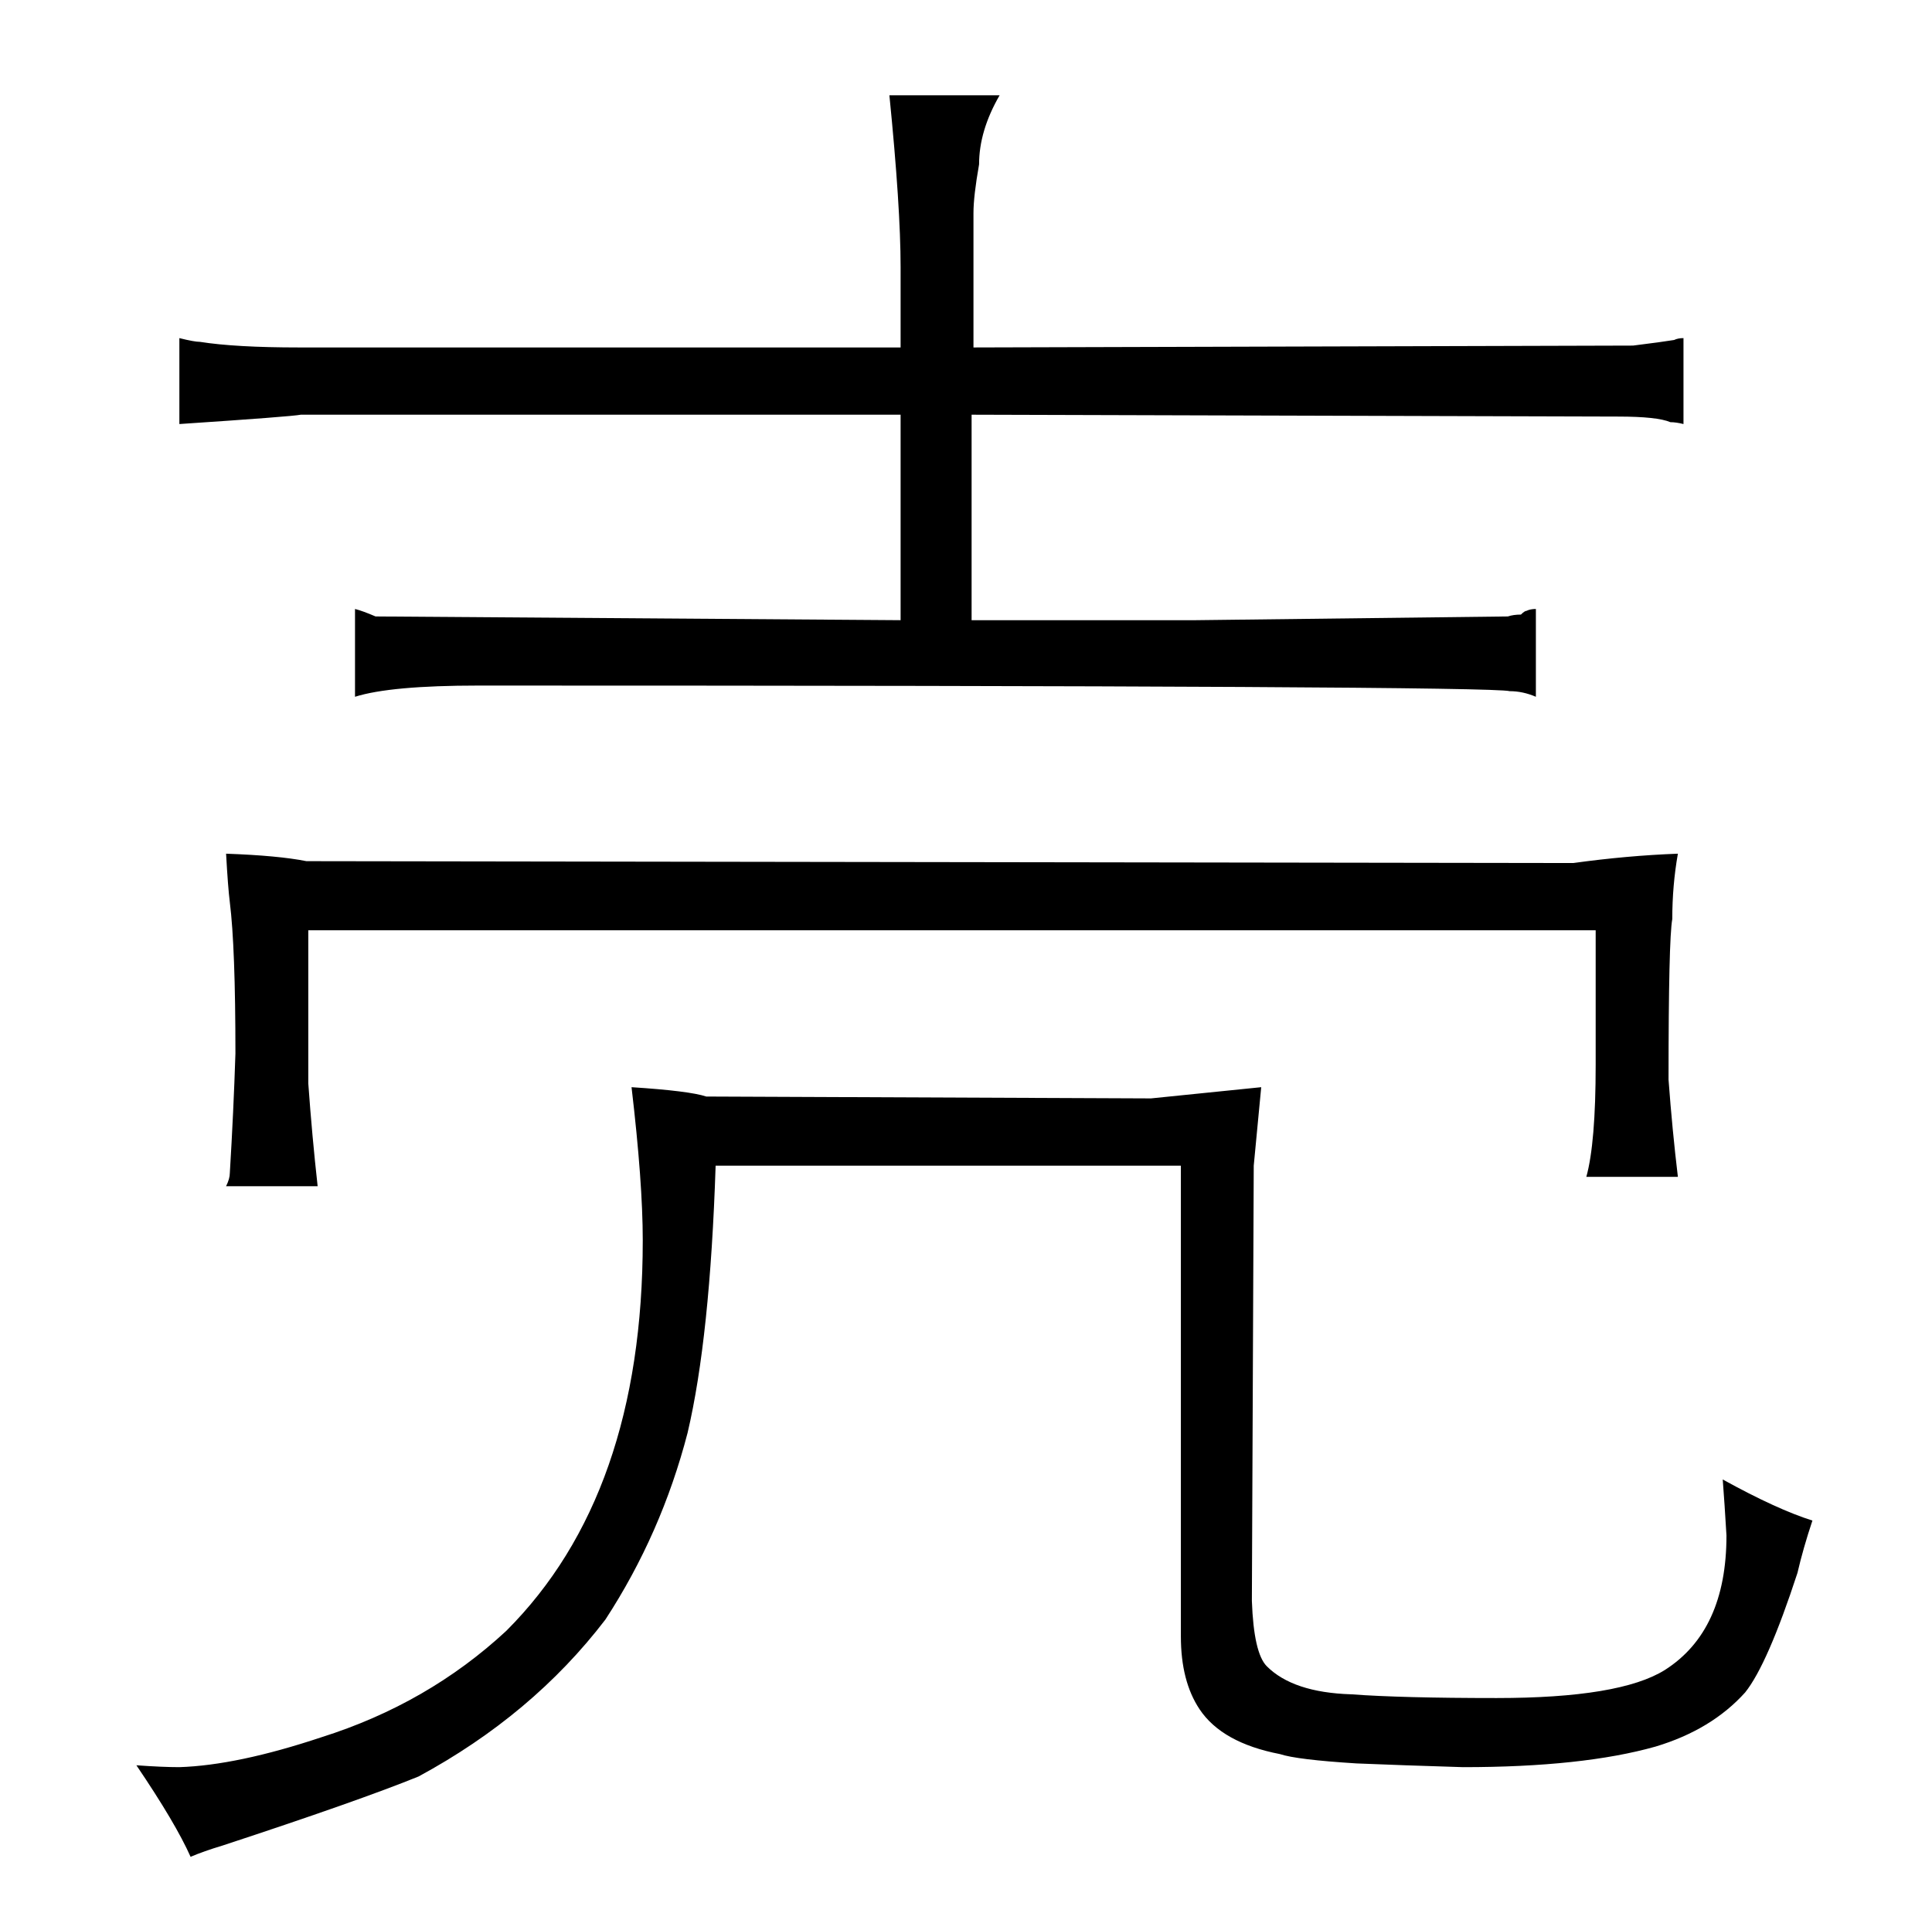 <?xml version="1.0" standalone="no"?>
<!DOCTYPE svg PUBLIC "-//W3C//DTD SVG 1.1//EN" "http://www.w3.org/Graphics/SVG/1.1/DTD/svg11.dtd" >
<svg xmlns="http://www.w3.org/2000/svg" xmlns:xlink="http://www.w3.org/1999/xlink" version="1.1" viewBox="-10 0 1034 1024">
  <g transform="matrix(1 0 0 -1 0 820)">
   <path fill="currentColor"
d="M109 -168q73 24 105 37q61 33 100 84q30 46 44 100q12 51 15 143h249v-252q0 -24 10 -39q12 -18 43 -24q9 -3 41 -5q24 -1 57 -2q64 0 103 11q30 9 48 29q12 15 28 64q3 13 8 28q-19 6 -48 22q1 -13 2 -30q0 -51 -33 -72q-24 -15 -90 -15q-51 0 -78 2q-31 1 -45 15
q-7 7 -8 35l1 233l4 42l-59 -6l-238 1q-9 3 -40 5q6 -51 6 -82q0 -136 -73 -209q-42 -39 -99 -57q-45 -15 -76 -16q-9 0 -23 1q21 -31 29 -49q7 3 17 6zM472 634h-322q-34 0 -53 3q-3 0 -11 2v-46q60 4 65 5h321v-110l-281 2q-7 3 -11 4v-47q19 6 66 6q541 0 552 -3
q7 0 14 -3v47q-3 0 -5 -1q-1 0 -3 -2q-4 0 -7 -1l-167 -2h-120v110l346 -1q21 0 28 -3q3 0 7 -1v46q-3 0 -5 -1q-6 -1 -22 -3l-353 -1v72q0 9 3 26q0 18 11 37h-59q6 -60 6 -92v-43zM888 363q-27 -1 -56 -5l-678 1q-15 3 -43 4q1 -18 2 -26q3 -24 3 -81q-1 -31 -3 -64
q0 -3 -2 -7h49q-3 27 -5 55v82h689v-72q0 -42 -5 -60h49q-3 25 -5 52q0 75 2 86q0 18 3 35v0z" />
  </g>

</svg>
